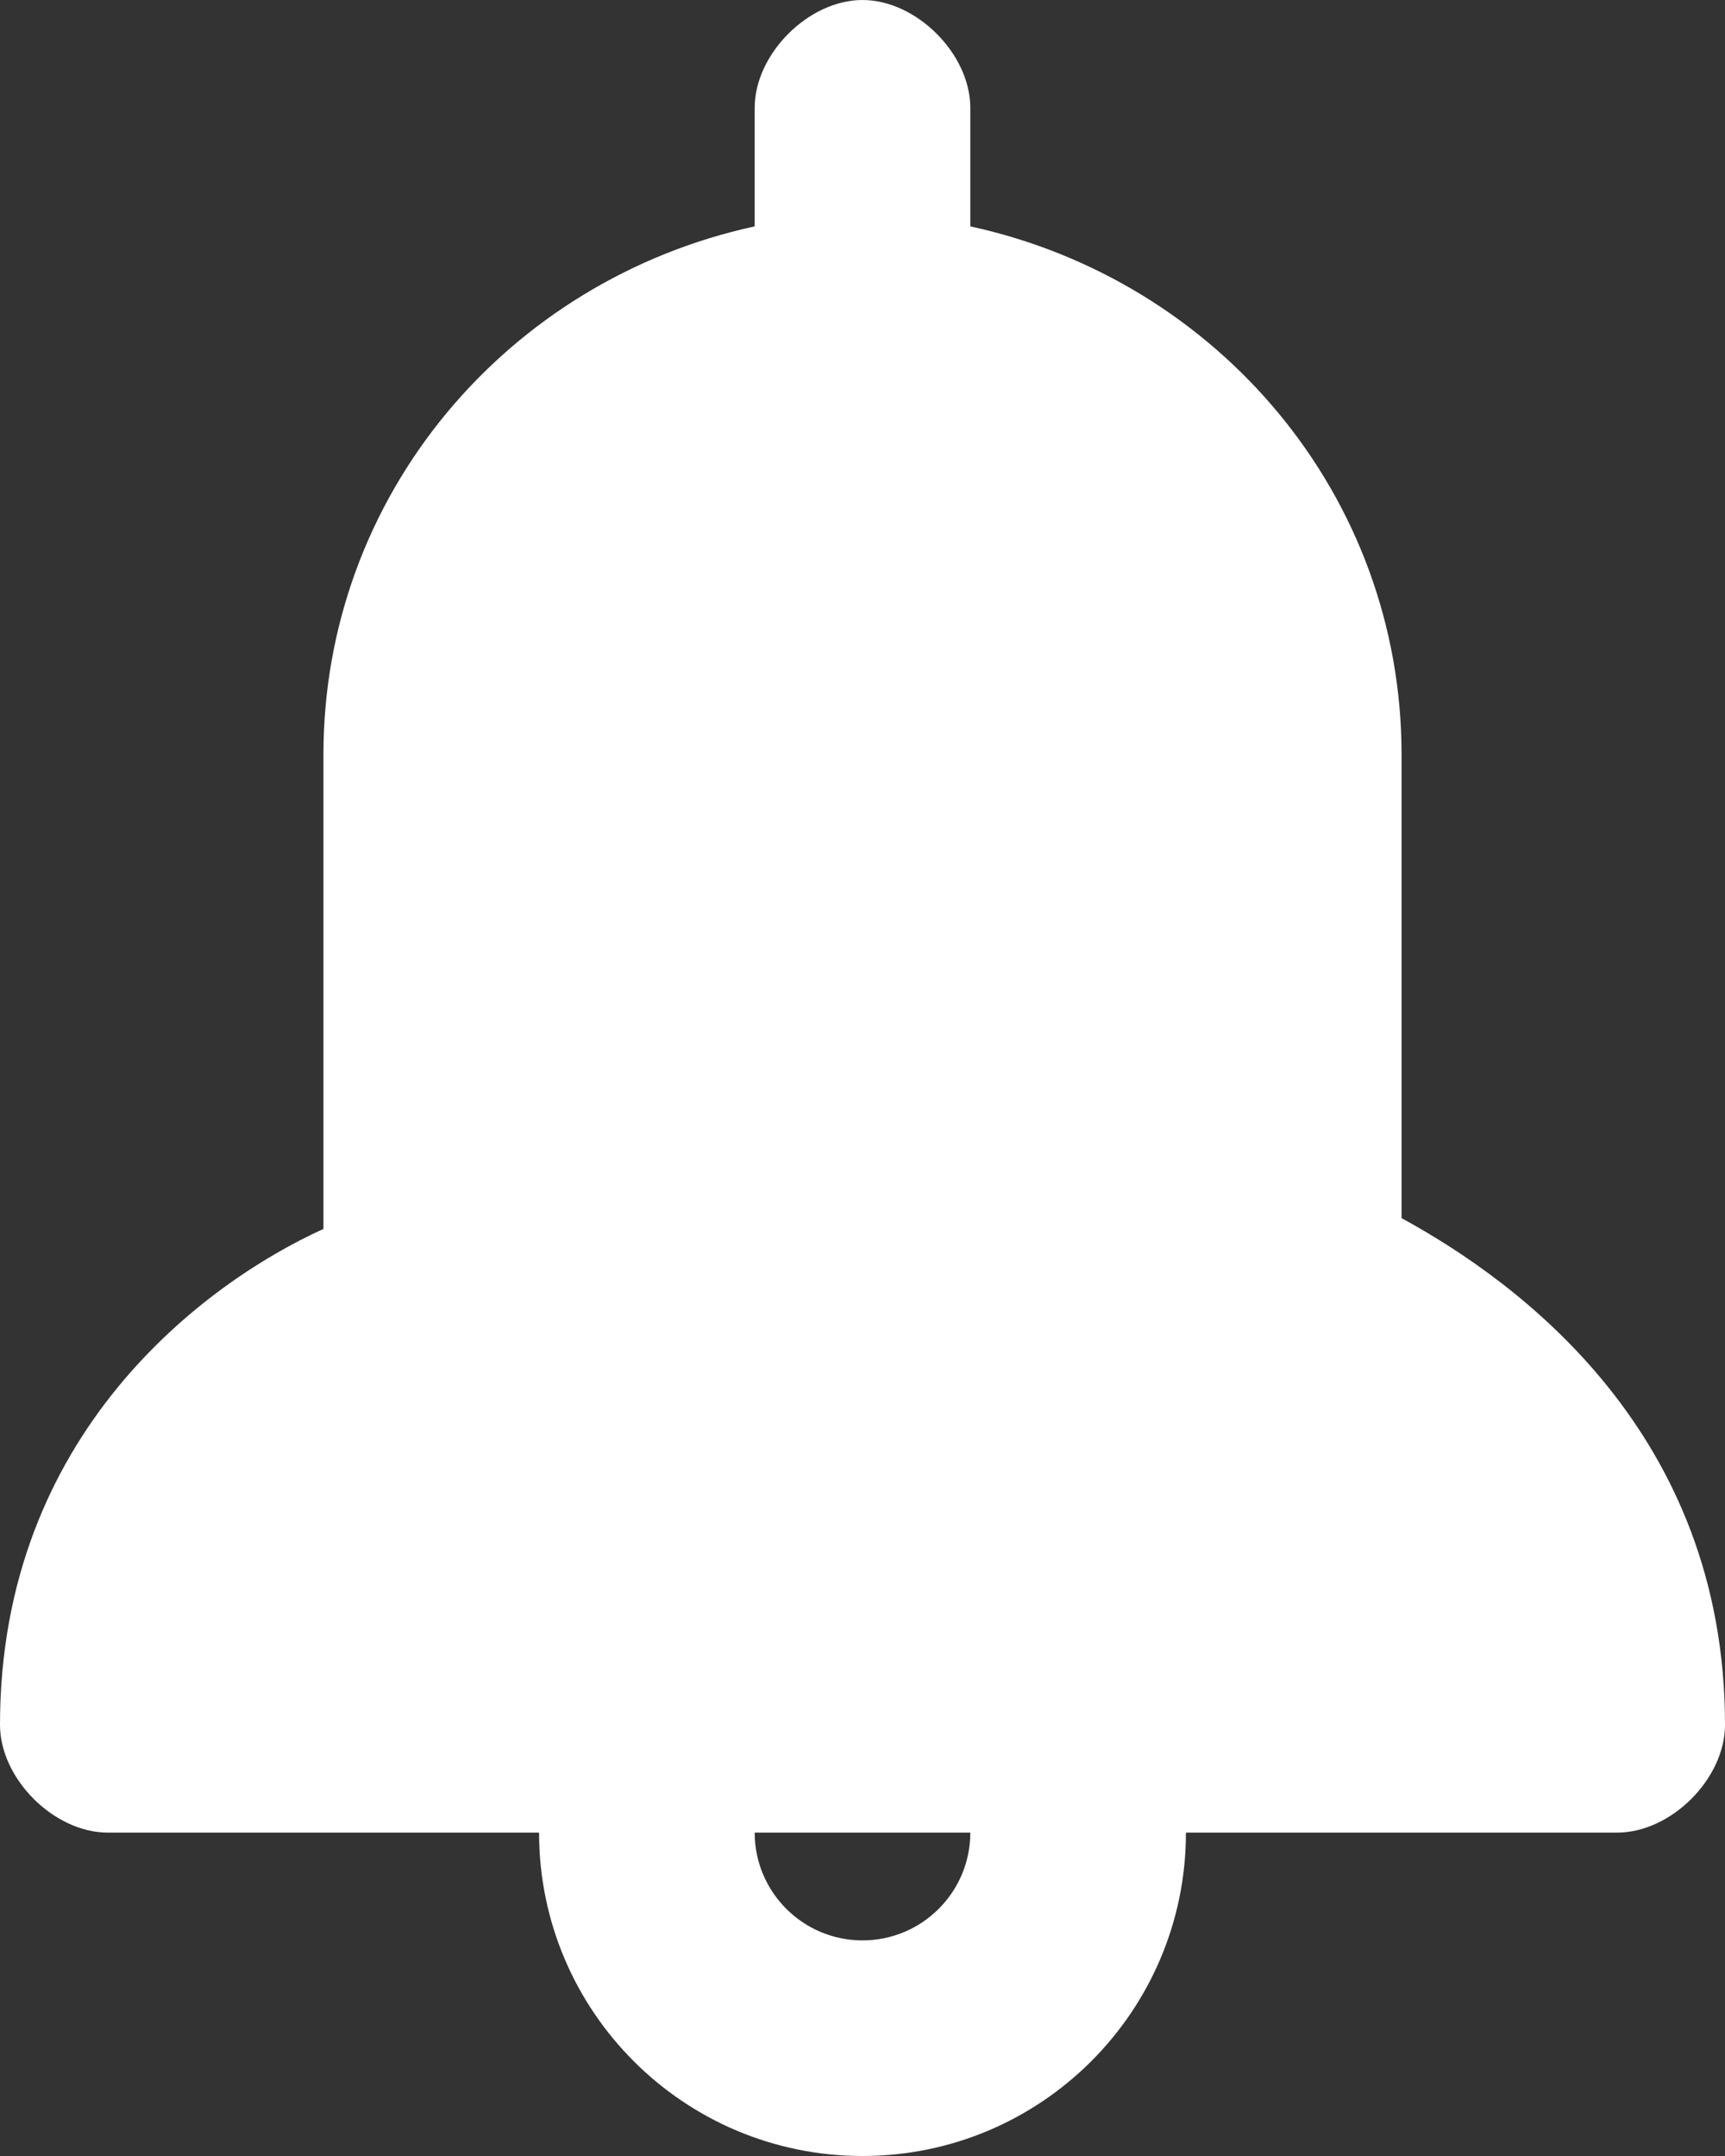 <svg width="16" height="20" viewBox="0 0 16 20" fill="none" xmlns="http://www.w3.org/2000/svg">
<rect x="0" y="0" width="16" height="20" fill="#333333" stroke="none"/>
<path fill-rule="evenodd" clip-rule="evenodd" d="M13 7V11.3C14.1 11.9 16 13.3 16 16C16 16.5 15.5 17 15 17H11C11 18.657 9.657 20 8 20C6.343 20 5 18.657 5 17H1C0.5 17 0 16.5 0 16C0 13.3 1.9 11.9 3 11.4V7C3 4.6 4.7 2.6 7 2.1V1C7 0.5 7.5 0 8 0C8.5 0 9 0.5 9 1V2.1C11.3 2.6 13 4.6 13 7ZM7 17C7 17.552 7.448 18 8 18C8.552 18 9 17.552 9 17H7Z" fill="white"/>
</svg>

